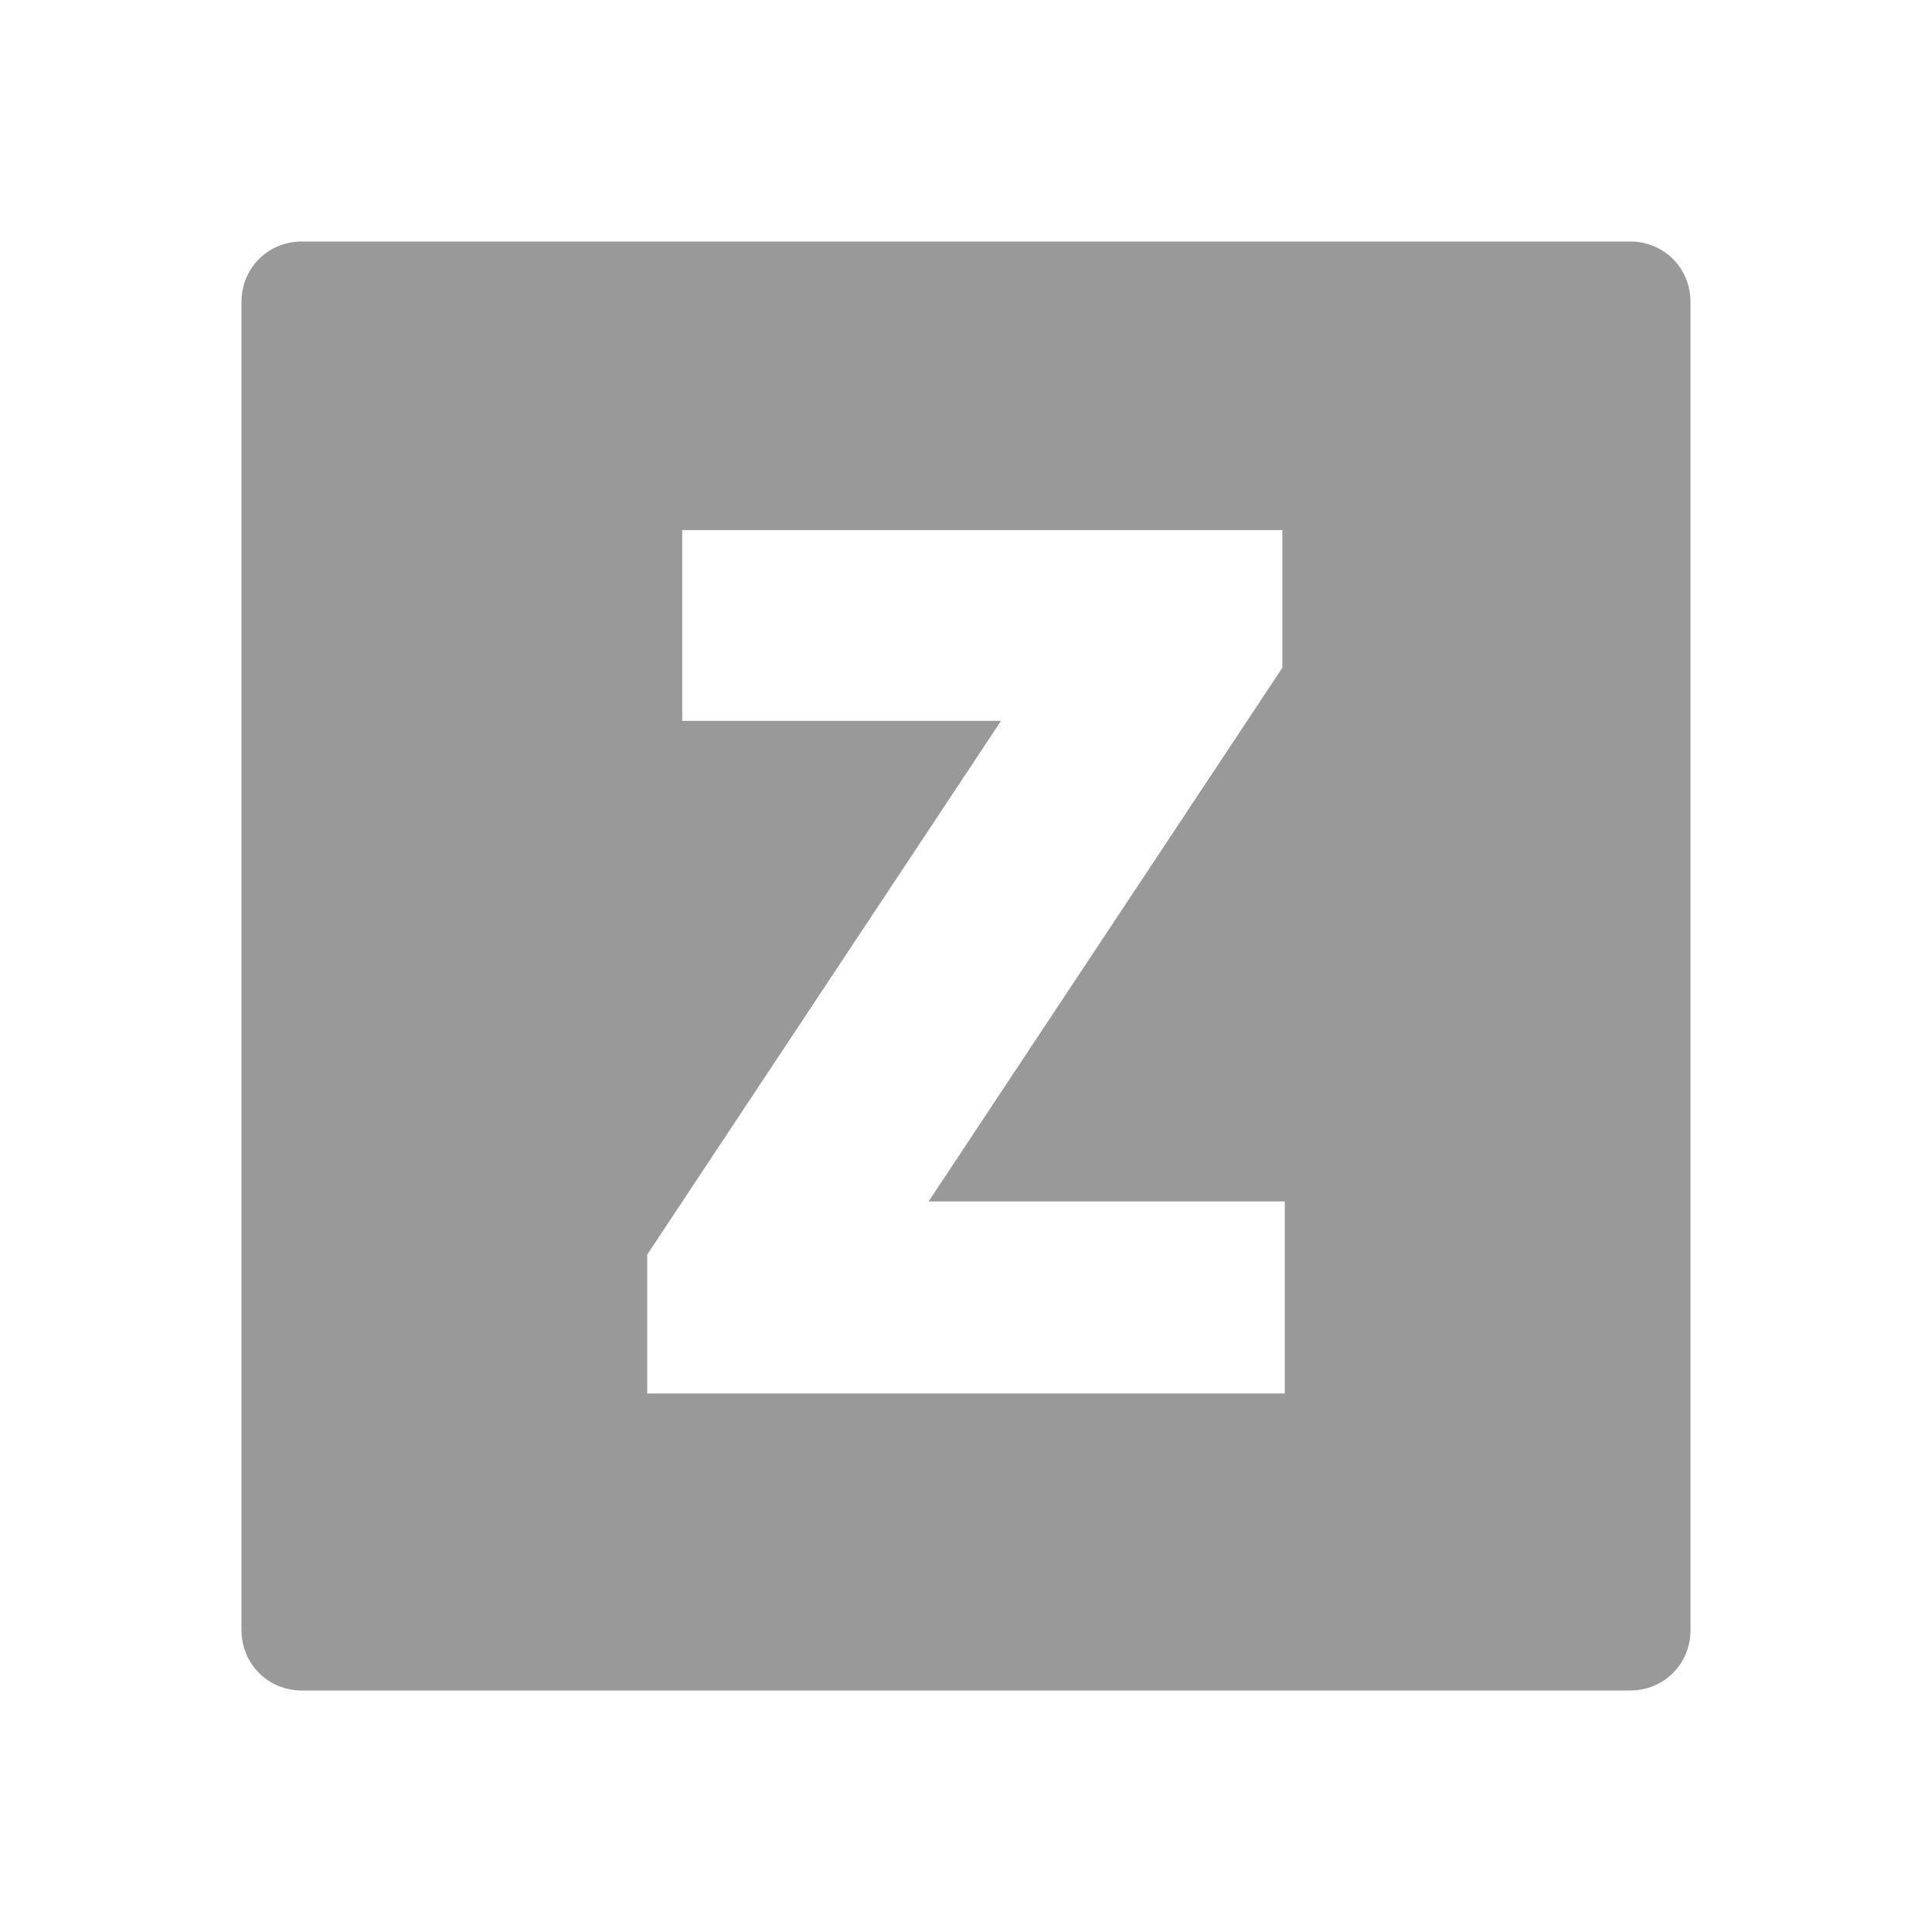<svg xmlns="http://www.w3.org/2000/svg" viewBox="0 0 16 16" width="16" height="16">
<cis-name>plane-z</cis-name>
	<path fill-rule="evenodd" clip-rule="evenodd" fill="#999999" d="M13.5,14h-11C2.22,14,2,13.78,2,13.5v-11C2,2.22,2.22,2,2.5,2h11
		C13.78,2,14,2.22,14,2.5v11C14,13.78,13.78,14,13.5,14z M5.36,11.54h5.28V9.95H7.69l2.93-4.42V4.39H5.65v1.58h2.64l-2.93,4.42
		V11.54z"/>
</svg>
